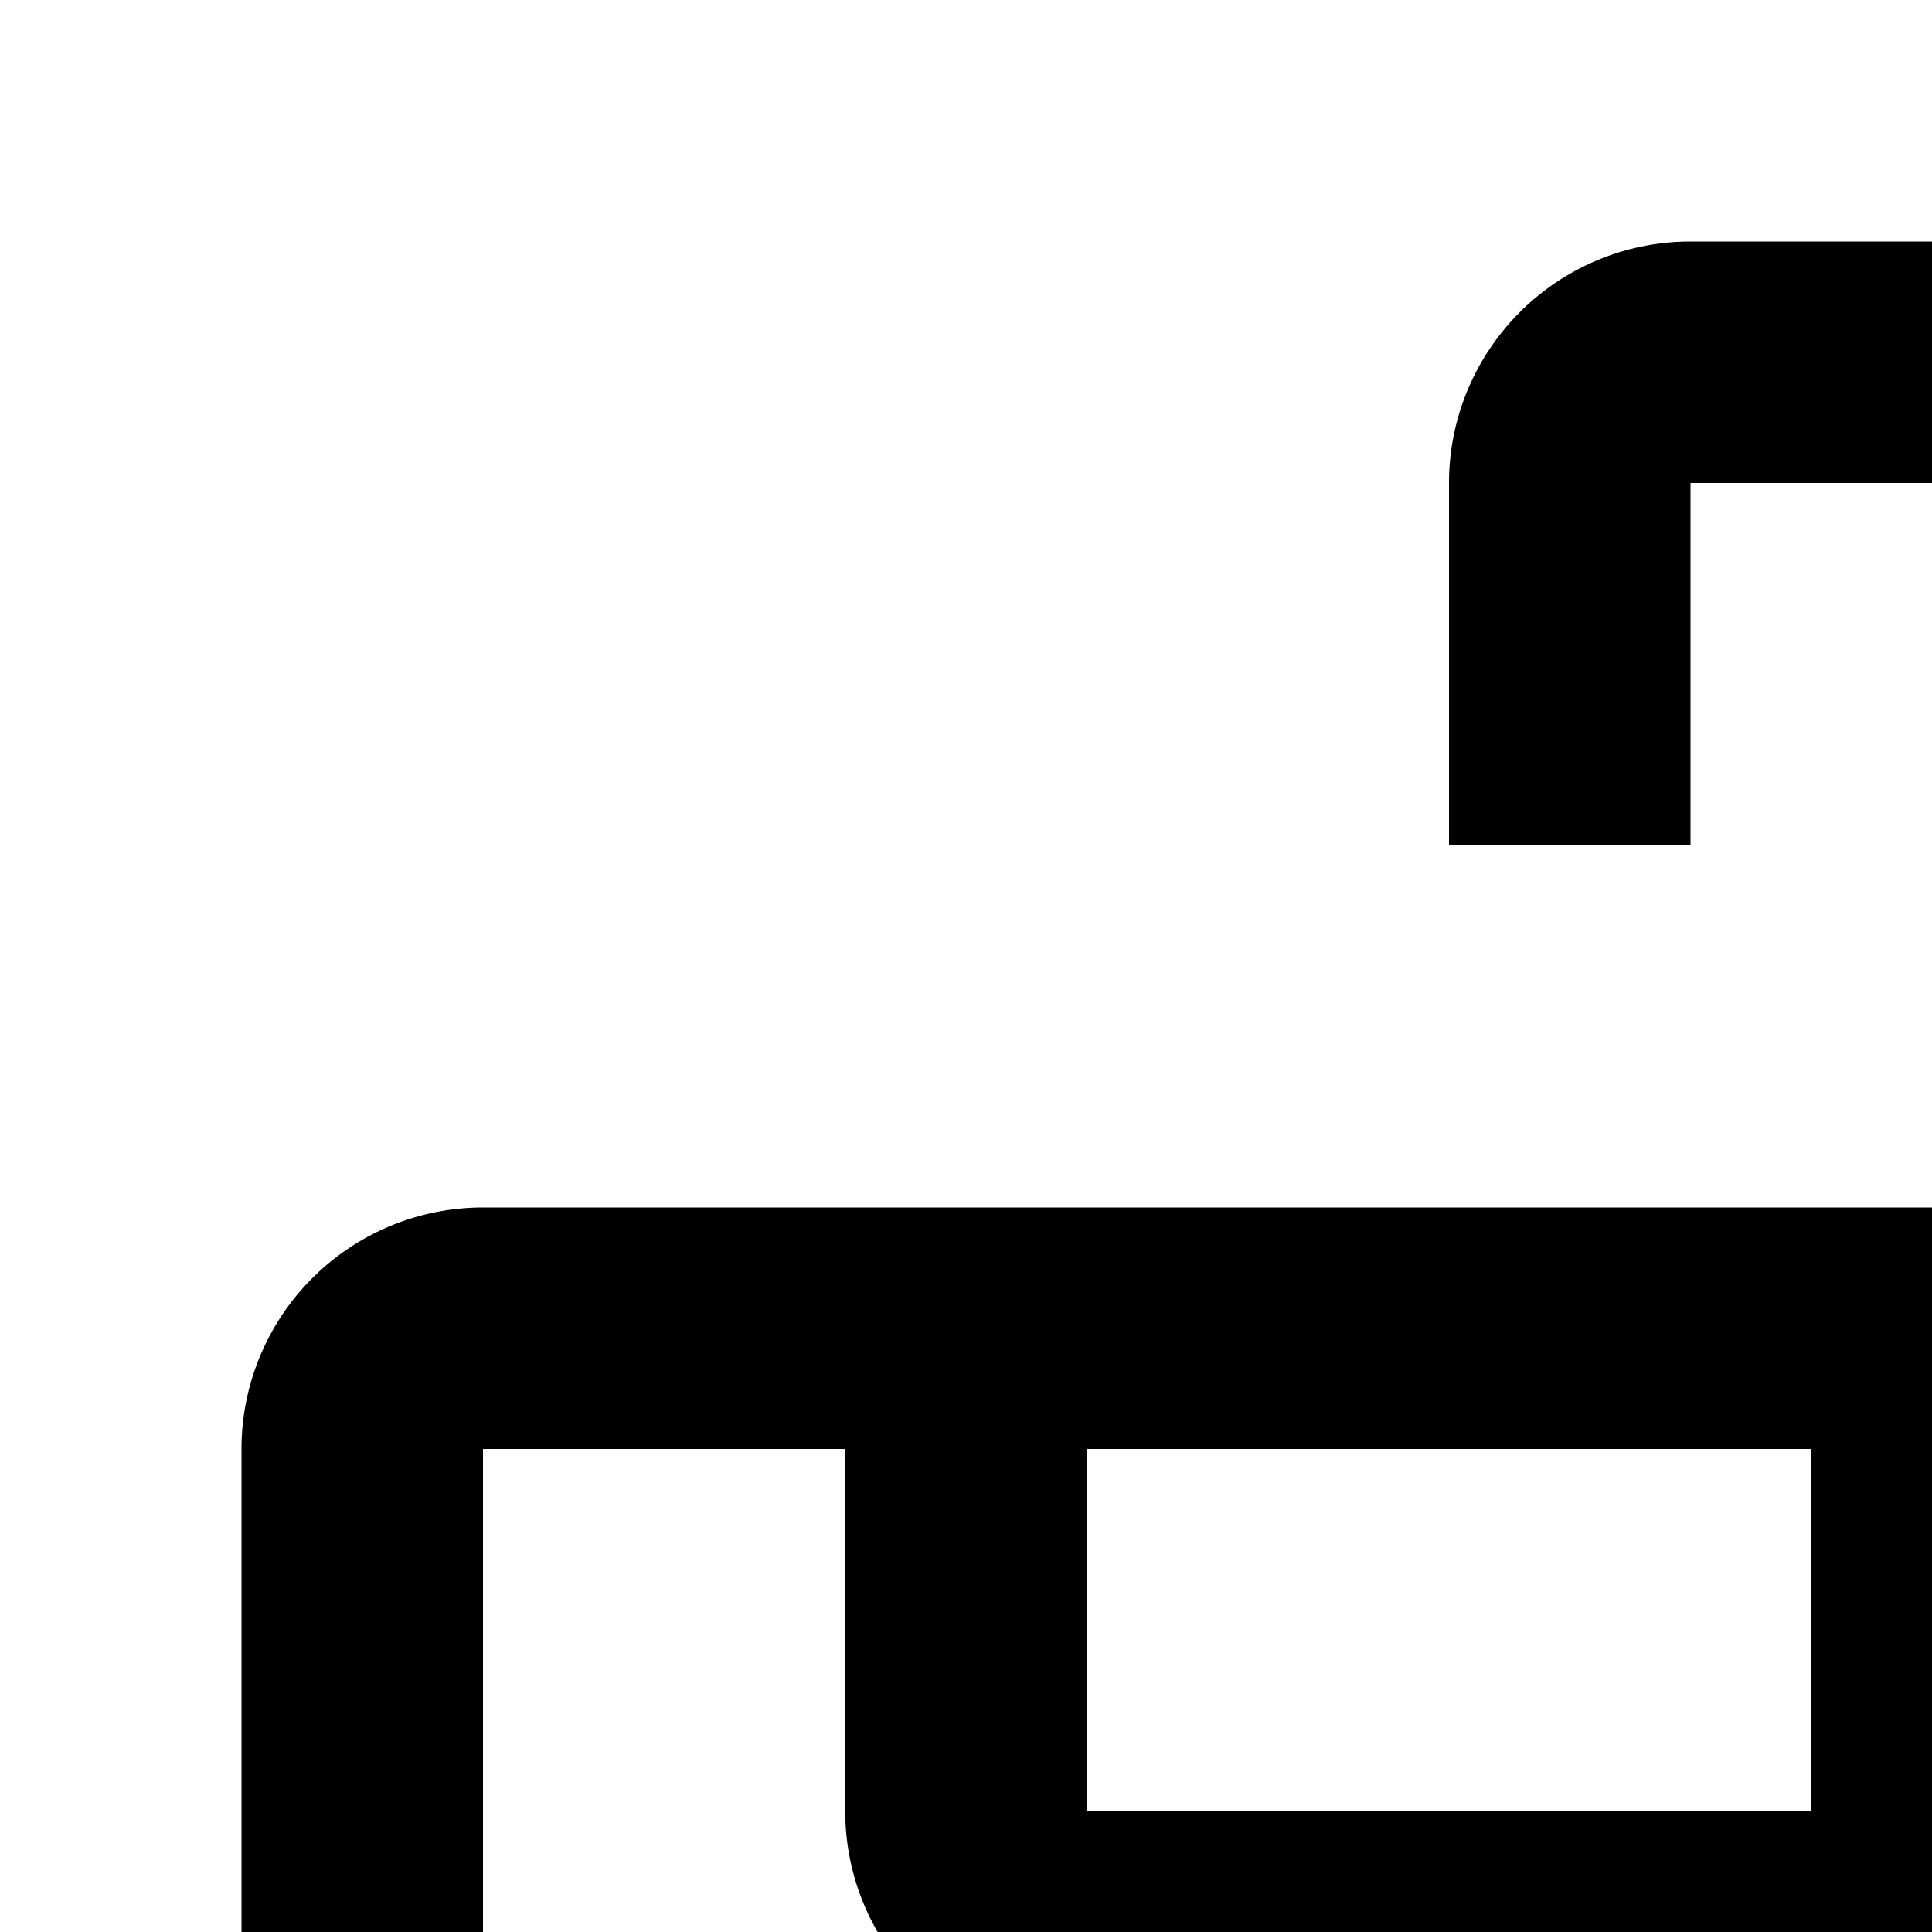 <svg xmlns="http://www.w3.org/2000/svg" viewBox="0 0 16 16"><path d="M21.56,15.1l-3.48-4.35A2,2,0,0,0,16.52,10H4a2,2,0,0,0-2,2V28a2,2,0,0,0,2,2H20a2,2,0,0,0,2-2V16.35A2,2,0,0,0,21.56,15.1ZM9,12h6v3H9Zm6,16H9V22h6Zm2,0V22a2,2,0,0,0-2-2H9a2,2,0,0,0-2,2v6H4V12H7v3a2,2,0,0,0,2,2h6a2,2,0,0,0,2-2V12.6l3,3.75V28Z"/><path d="M28,20H25V18h3V4H14V7H12V4a2,2,0,0,1,2-2H28a2,2,0,0,1,2,2V18A2,2,0,0,1,28,20Z"/></svg>